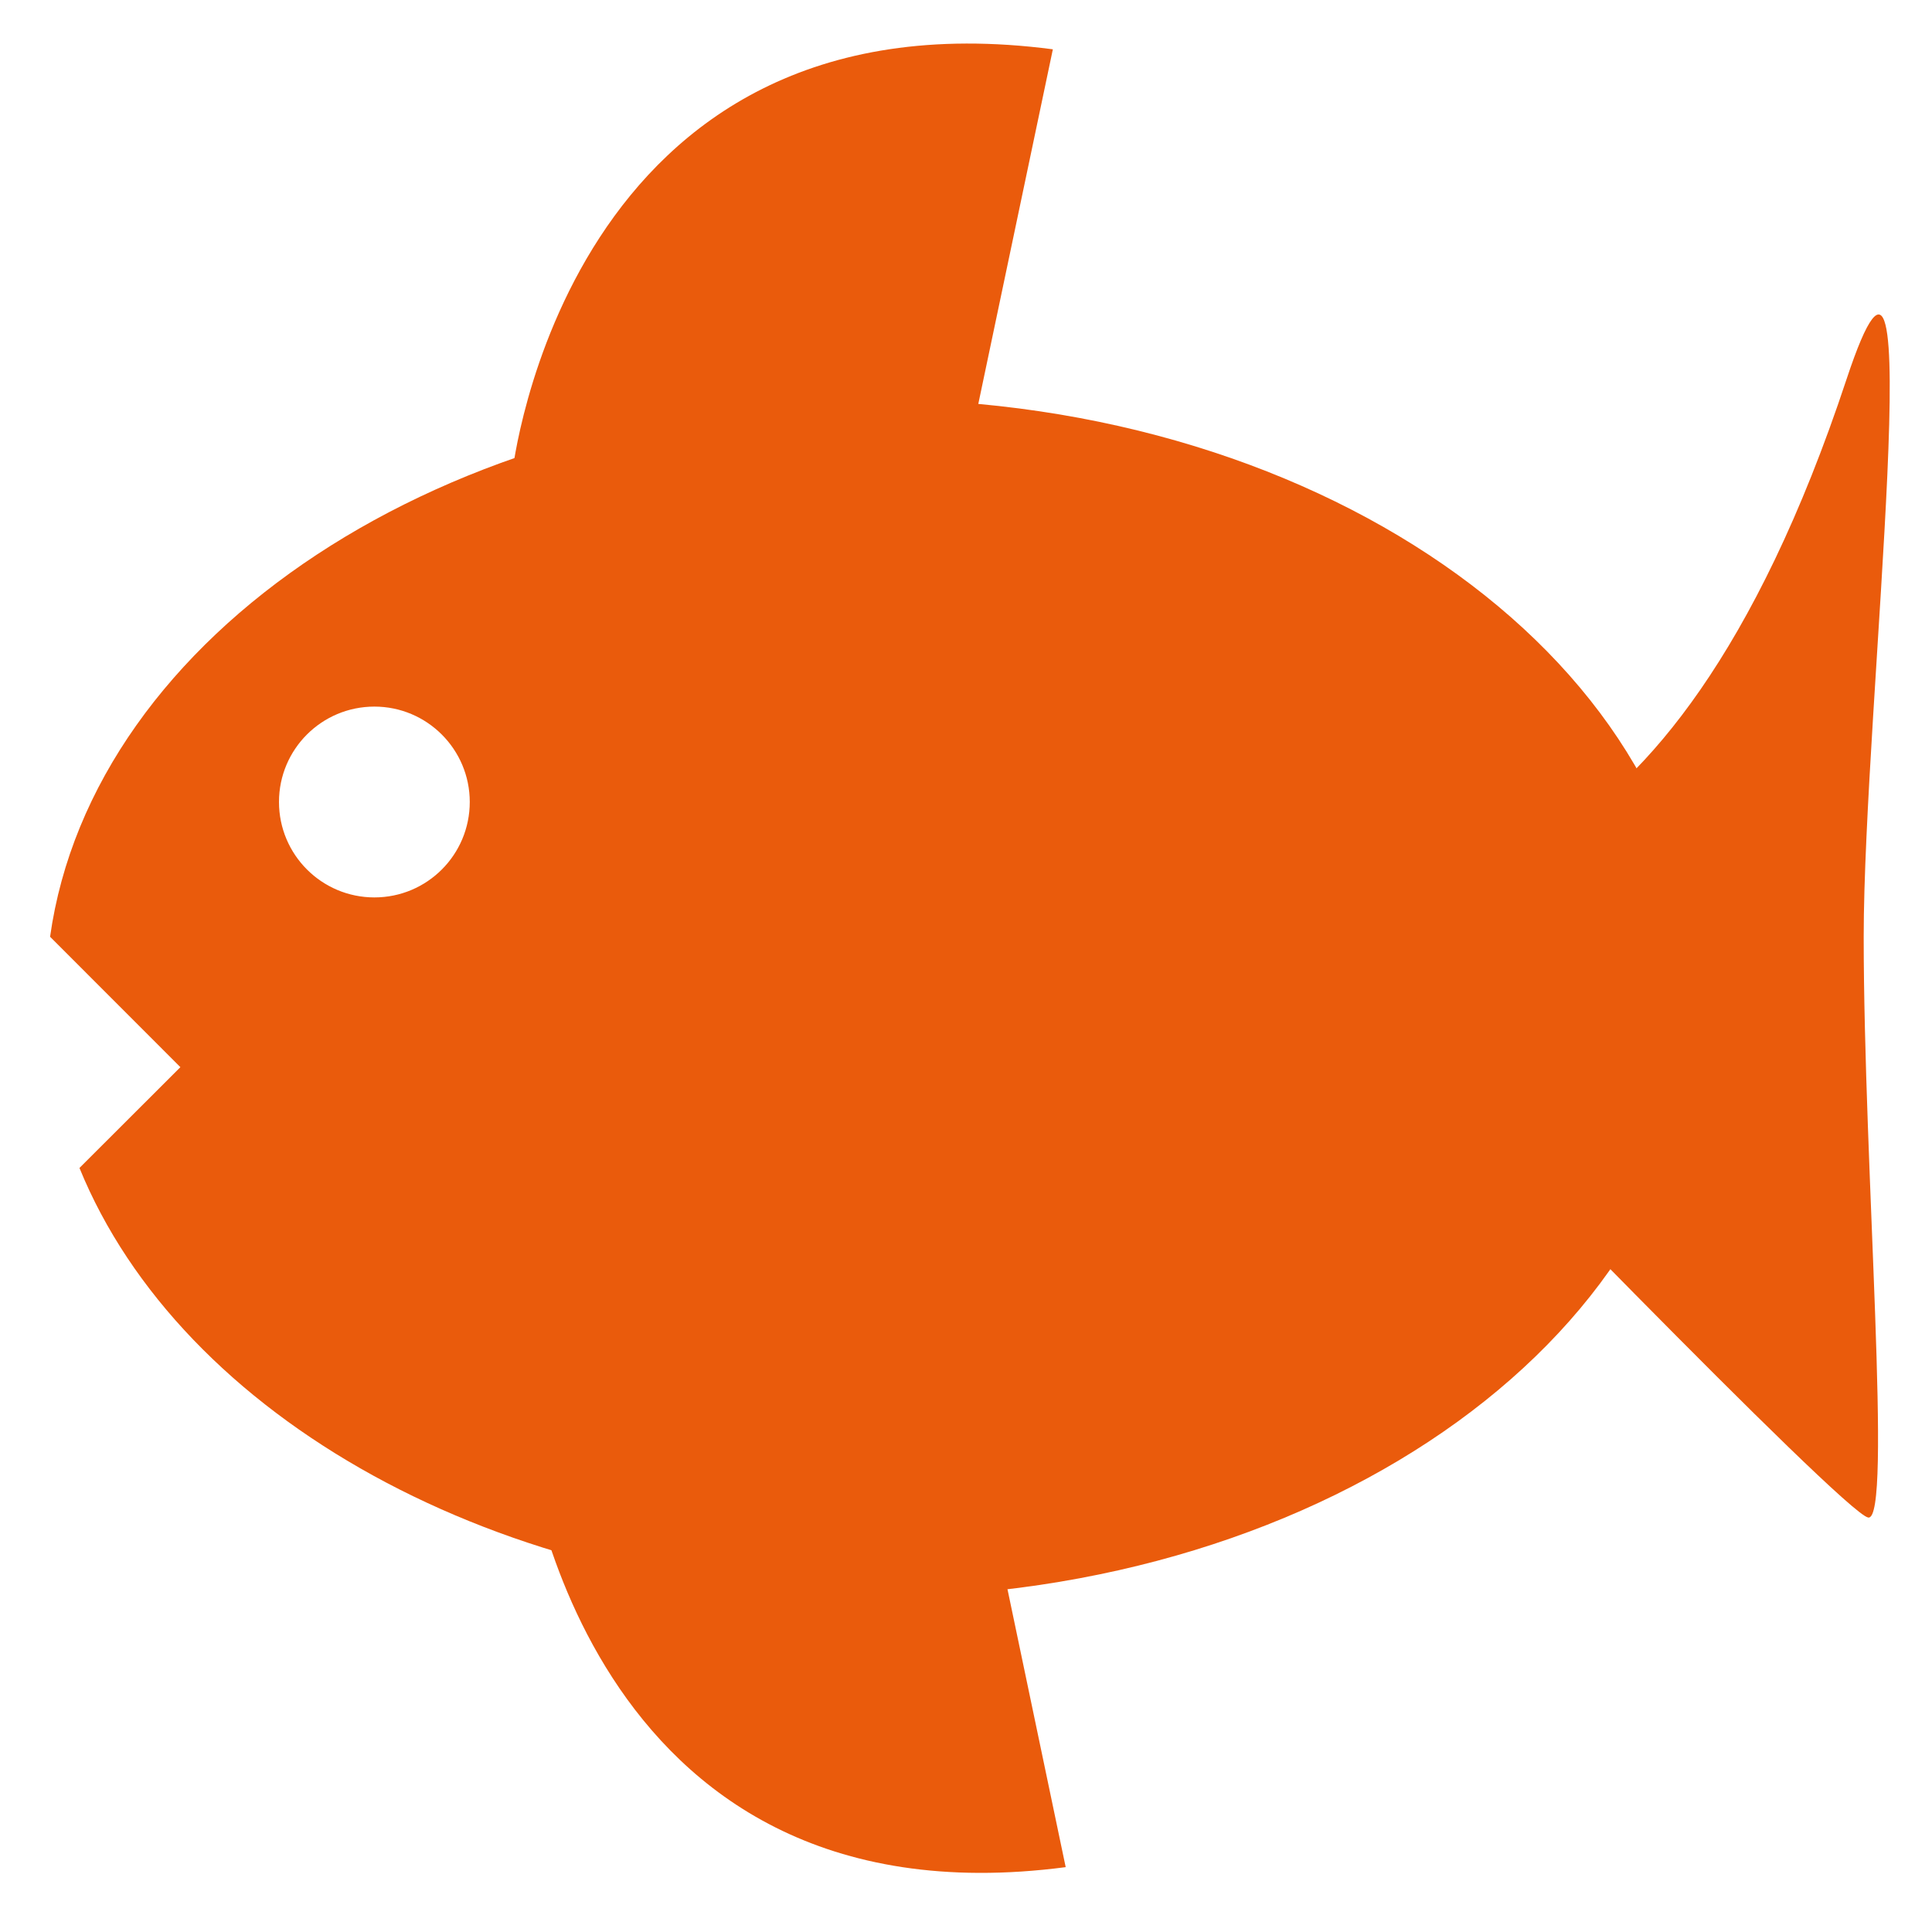 <?xml version="1.0" encoding="utf-8"?>
<!-- Generator: Adobe Illustrator 16.0.0, SVG Export Plug-In . SVG Version: 6.00 Build 0)  -->
<!DOCTYPE svg PUBLIC "-//W3C//DTD SVG 1.1//EN" "http://www.w3.org/Graphics/SVG/1.1/DTD/svg11.dtd">
<svg version="1.1" id="Ebene_1" xmlns="http://www.w3.org/2000/svg" xmlns:xlink="http://www.w3.org/1999/xlink" x="0px" y="0px"
	 width="44.833px" height="44.833px" viewBox="0 0 44.833 44.833" enable-background="new 0 0 44.833 44.833" xml:space="preserve">
<path fill="#EA5B0C" d="M20.253,9.261c-9.937,0-18.106,5.468-19.091,12.477l3.024,3.026l-2.342,2.339
	c2.348,5.759,9.7,9.96,18.409,9.96c10.6,0,19.188-6.223,19.188-13.899S30.853,9.261,20.253,9.261z M8.688,20.825
	c-1.224,0-2.214-0.993-2.214-2.215c0-1.224,0.992-2.213,2.214-2.213c1.222,0,2.213,0.993,2.213,2.213
	C10.901,19.834,9.912,20.825,8.688,20.825z"/>
<path fill="#EA5B0C" d="M11.886,10.984c0,0,1.232-11.319,12.546-9.84l-1.965,9.347"/>
<path fill="#EA5B0C" d="M12.181,33.424c0,0,1.231,11.387,12.549,9.904l-1.971-9.41"/>
<path fill="#EA5B0C" d="M42.851,8.797c-4.254,12.85-10.234,11.439-10.234,11.439l0.381,4.73c0,0,9.785,10.151,10.354,10.249
	c0.57,0.098-0.104-8.155-0.104-13.472C43.248,16.425,44.843,2.789,42.851,8.797z"/>
</svg>
